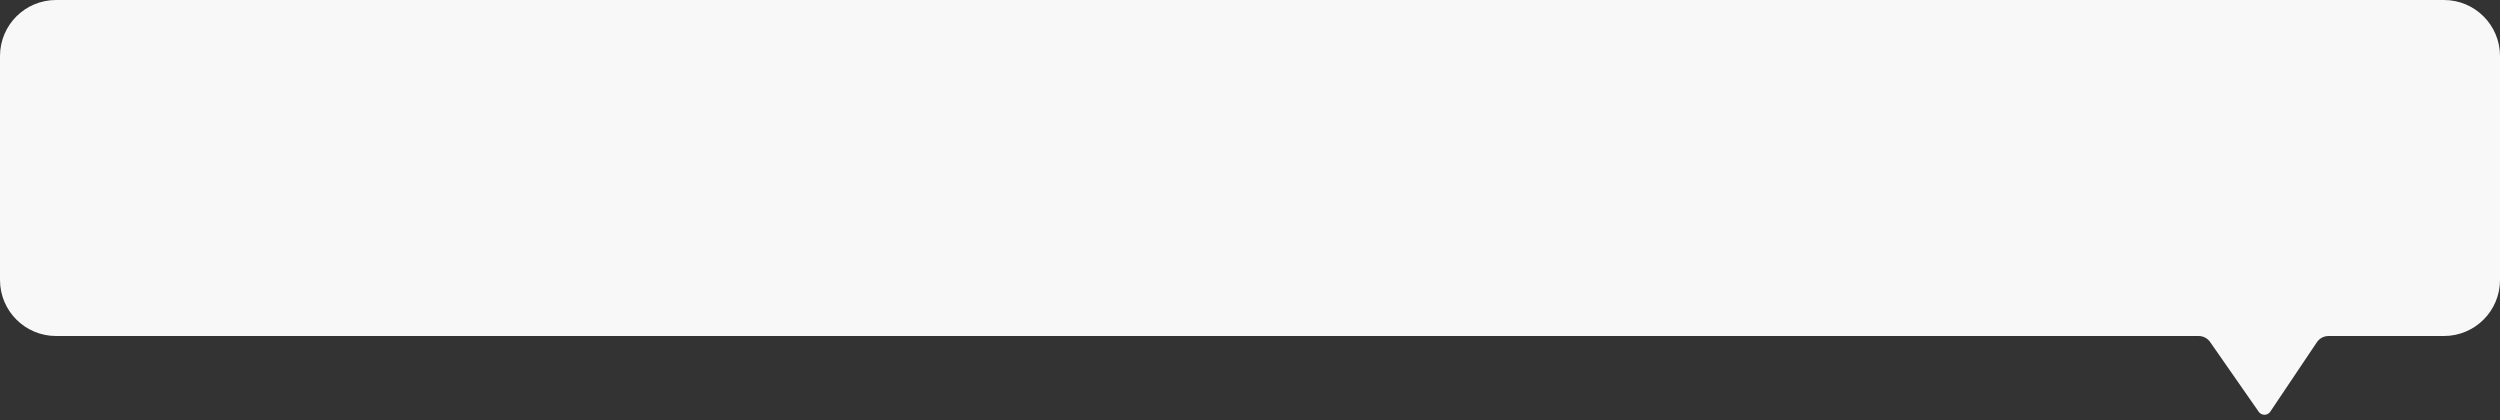 <svg width="357" height="60" viewBox="0 0 357 60" fill="none" xmlns="http://www.w3.org/2000/svg">
    <rect x="0" y="0" width="357" height="60" fill="#333333" stroke="none"/>
    <path
        d="M0 8C0 3.582 3.582 0 8 0H349C353.418 0 357 3.582 357 8V39.981C357 44.4 353.418 47.981 349 47.981H332.514C331.847 47.981 331.225 48.313 330.853 48.867L324.195 58.786C323.803 59.37 322.946 59.377 322.544 58.8L315.605 48.839C315.232 48.302 314.619 47.981 313.964 47.981H8C3.582 47.981 0 44.4 0 39.981V8Z"
        fill="#F8F8F8" />
</svg>
    